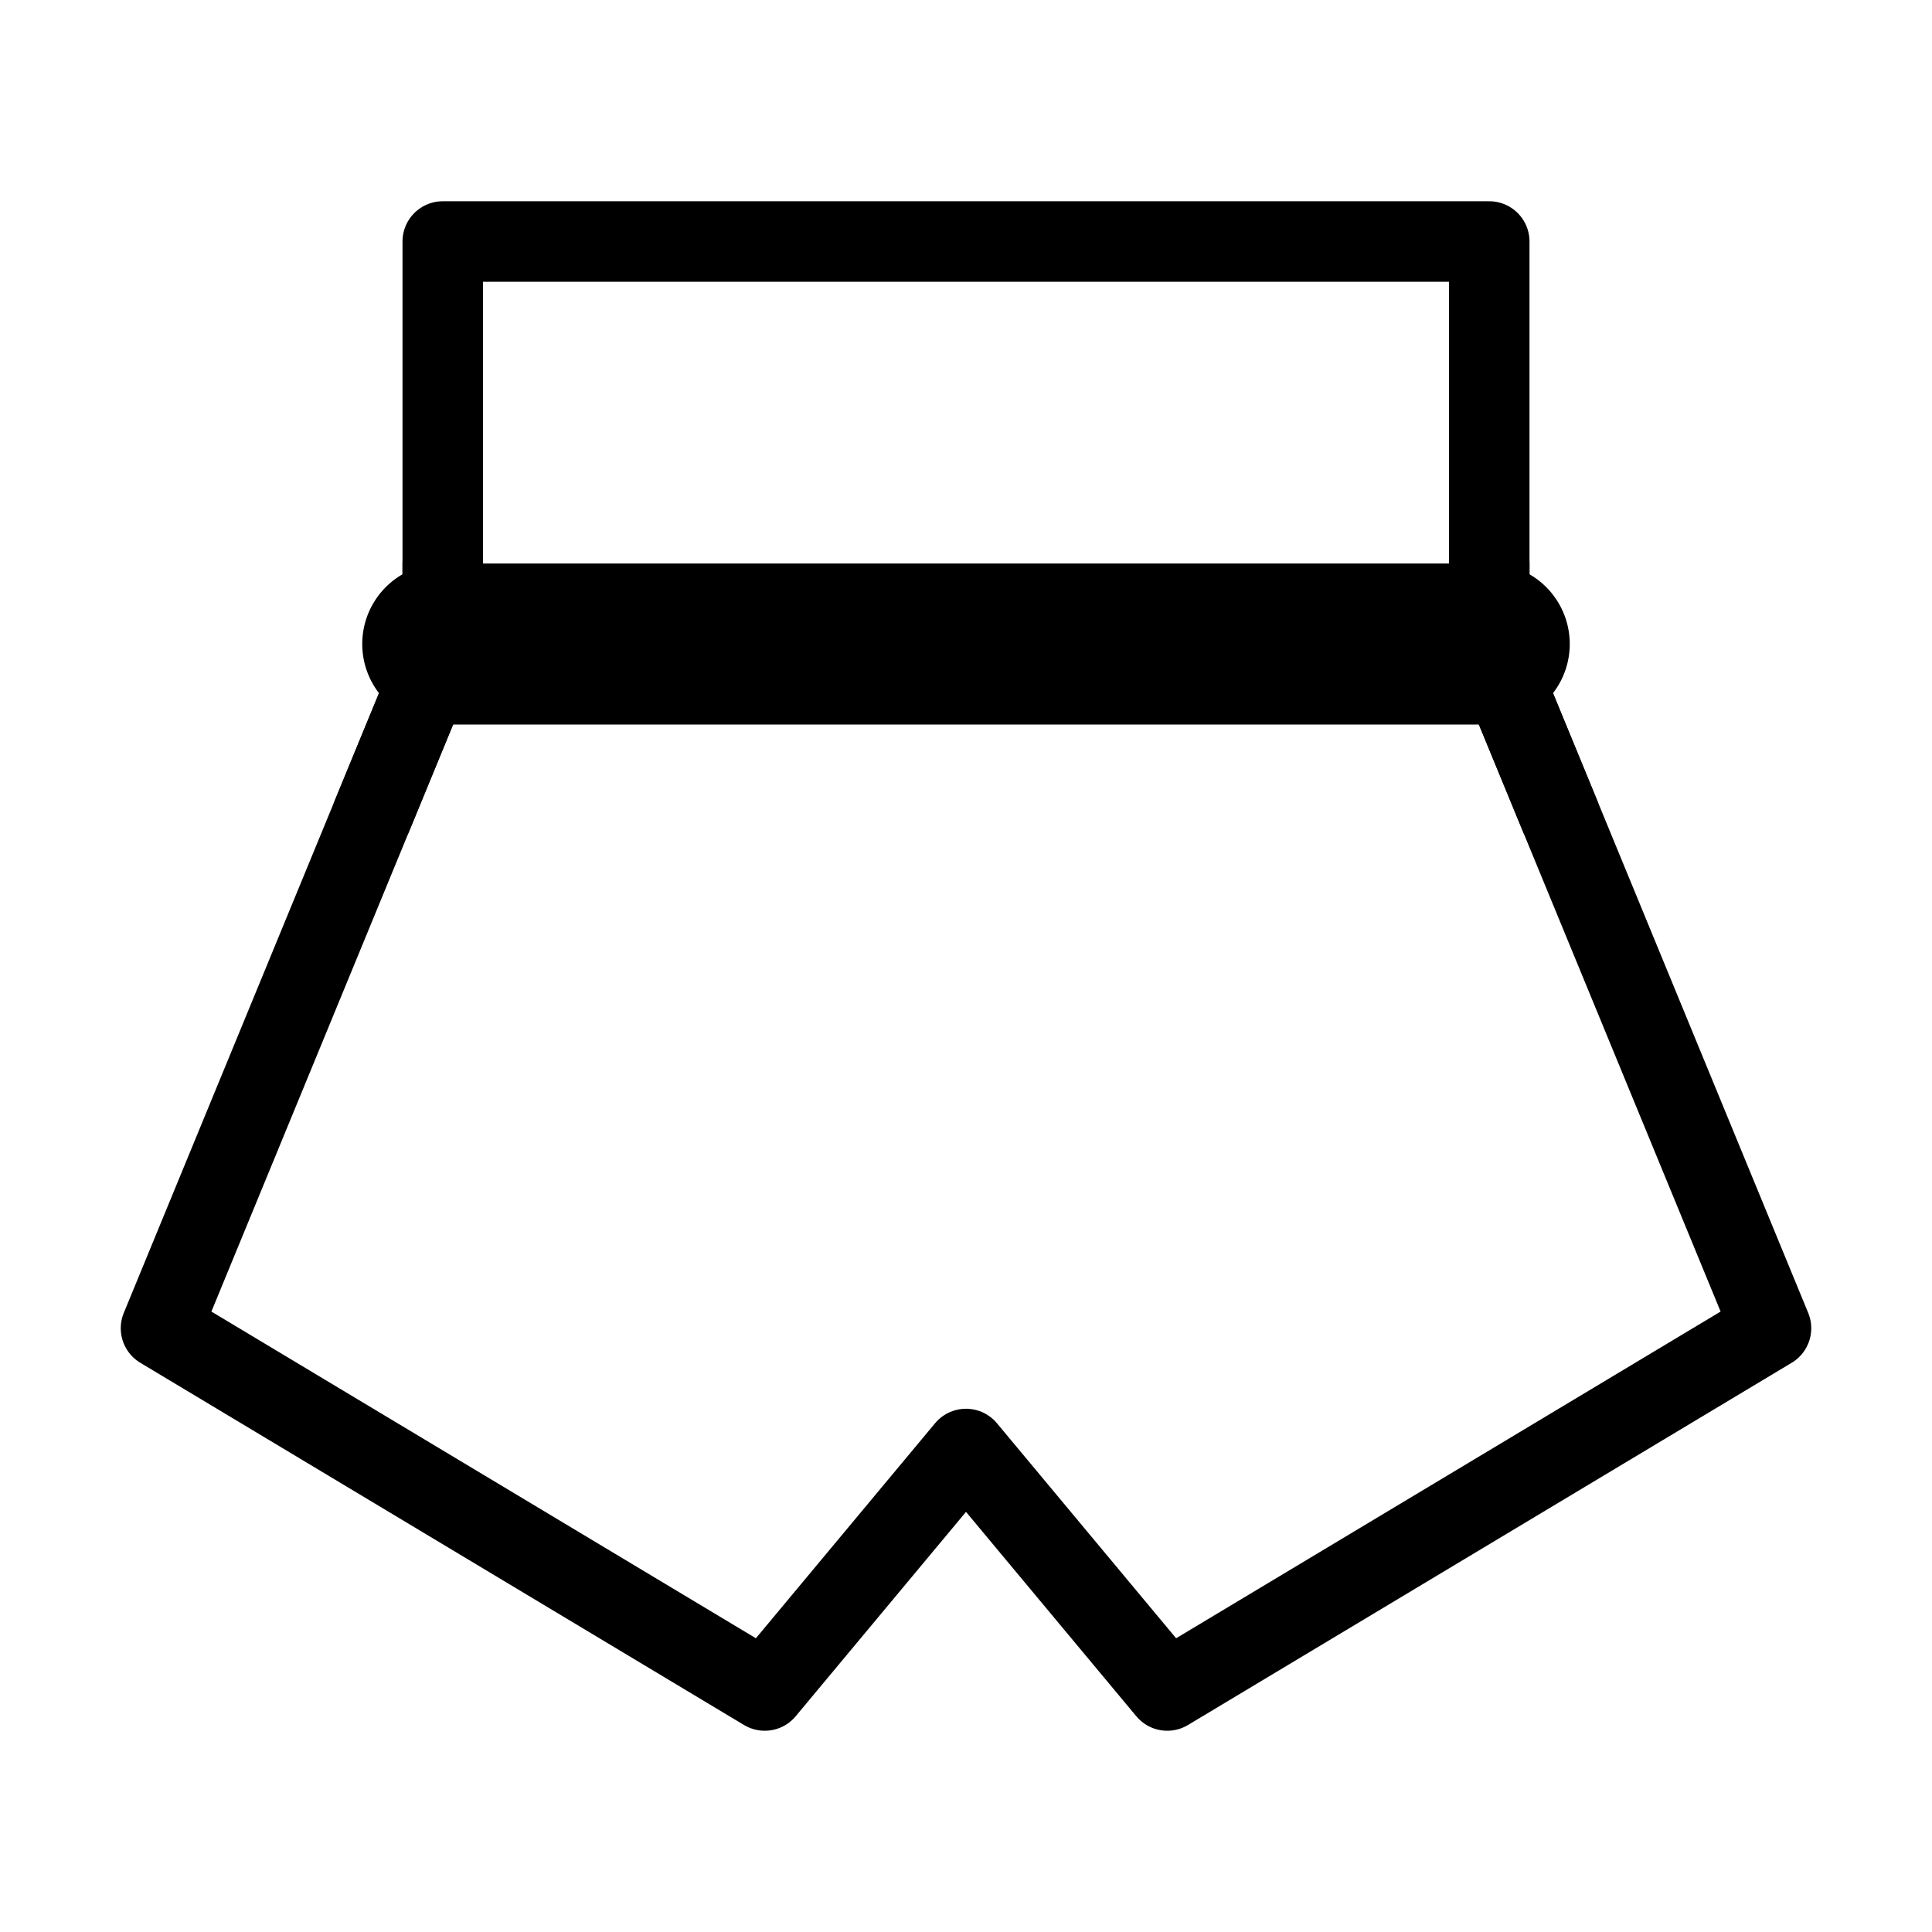 <svg fill-opacity="1" stroke-opacity="1" xmlns="http://www.w3.org/2000/svg" width="48" height="48" fill="none" viewBox="0 0 48 48"><path stroke="#000" stroke-linecap="round" stroke-linejoin="round" stroke-width="2" d="M37 6H11v10L4 33l15 9 5-6 5 6 15-9-7-17z"/><path fill="#000" d="M11 14a2 2 0 1 0 0 4zm26 4a2 2 0 1 0 0-4zm-26 0h26v-4H11z"/><path stroke="#000" stroke-linecap="round" stroke-linejoin="round" stroke-width="2" d="M37 14v2l1.75 4.25M11 14v2l-1.75 4.25"/></svg>